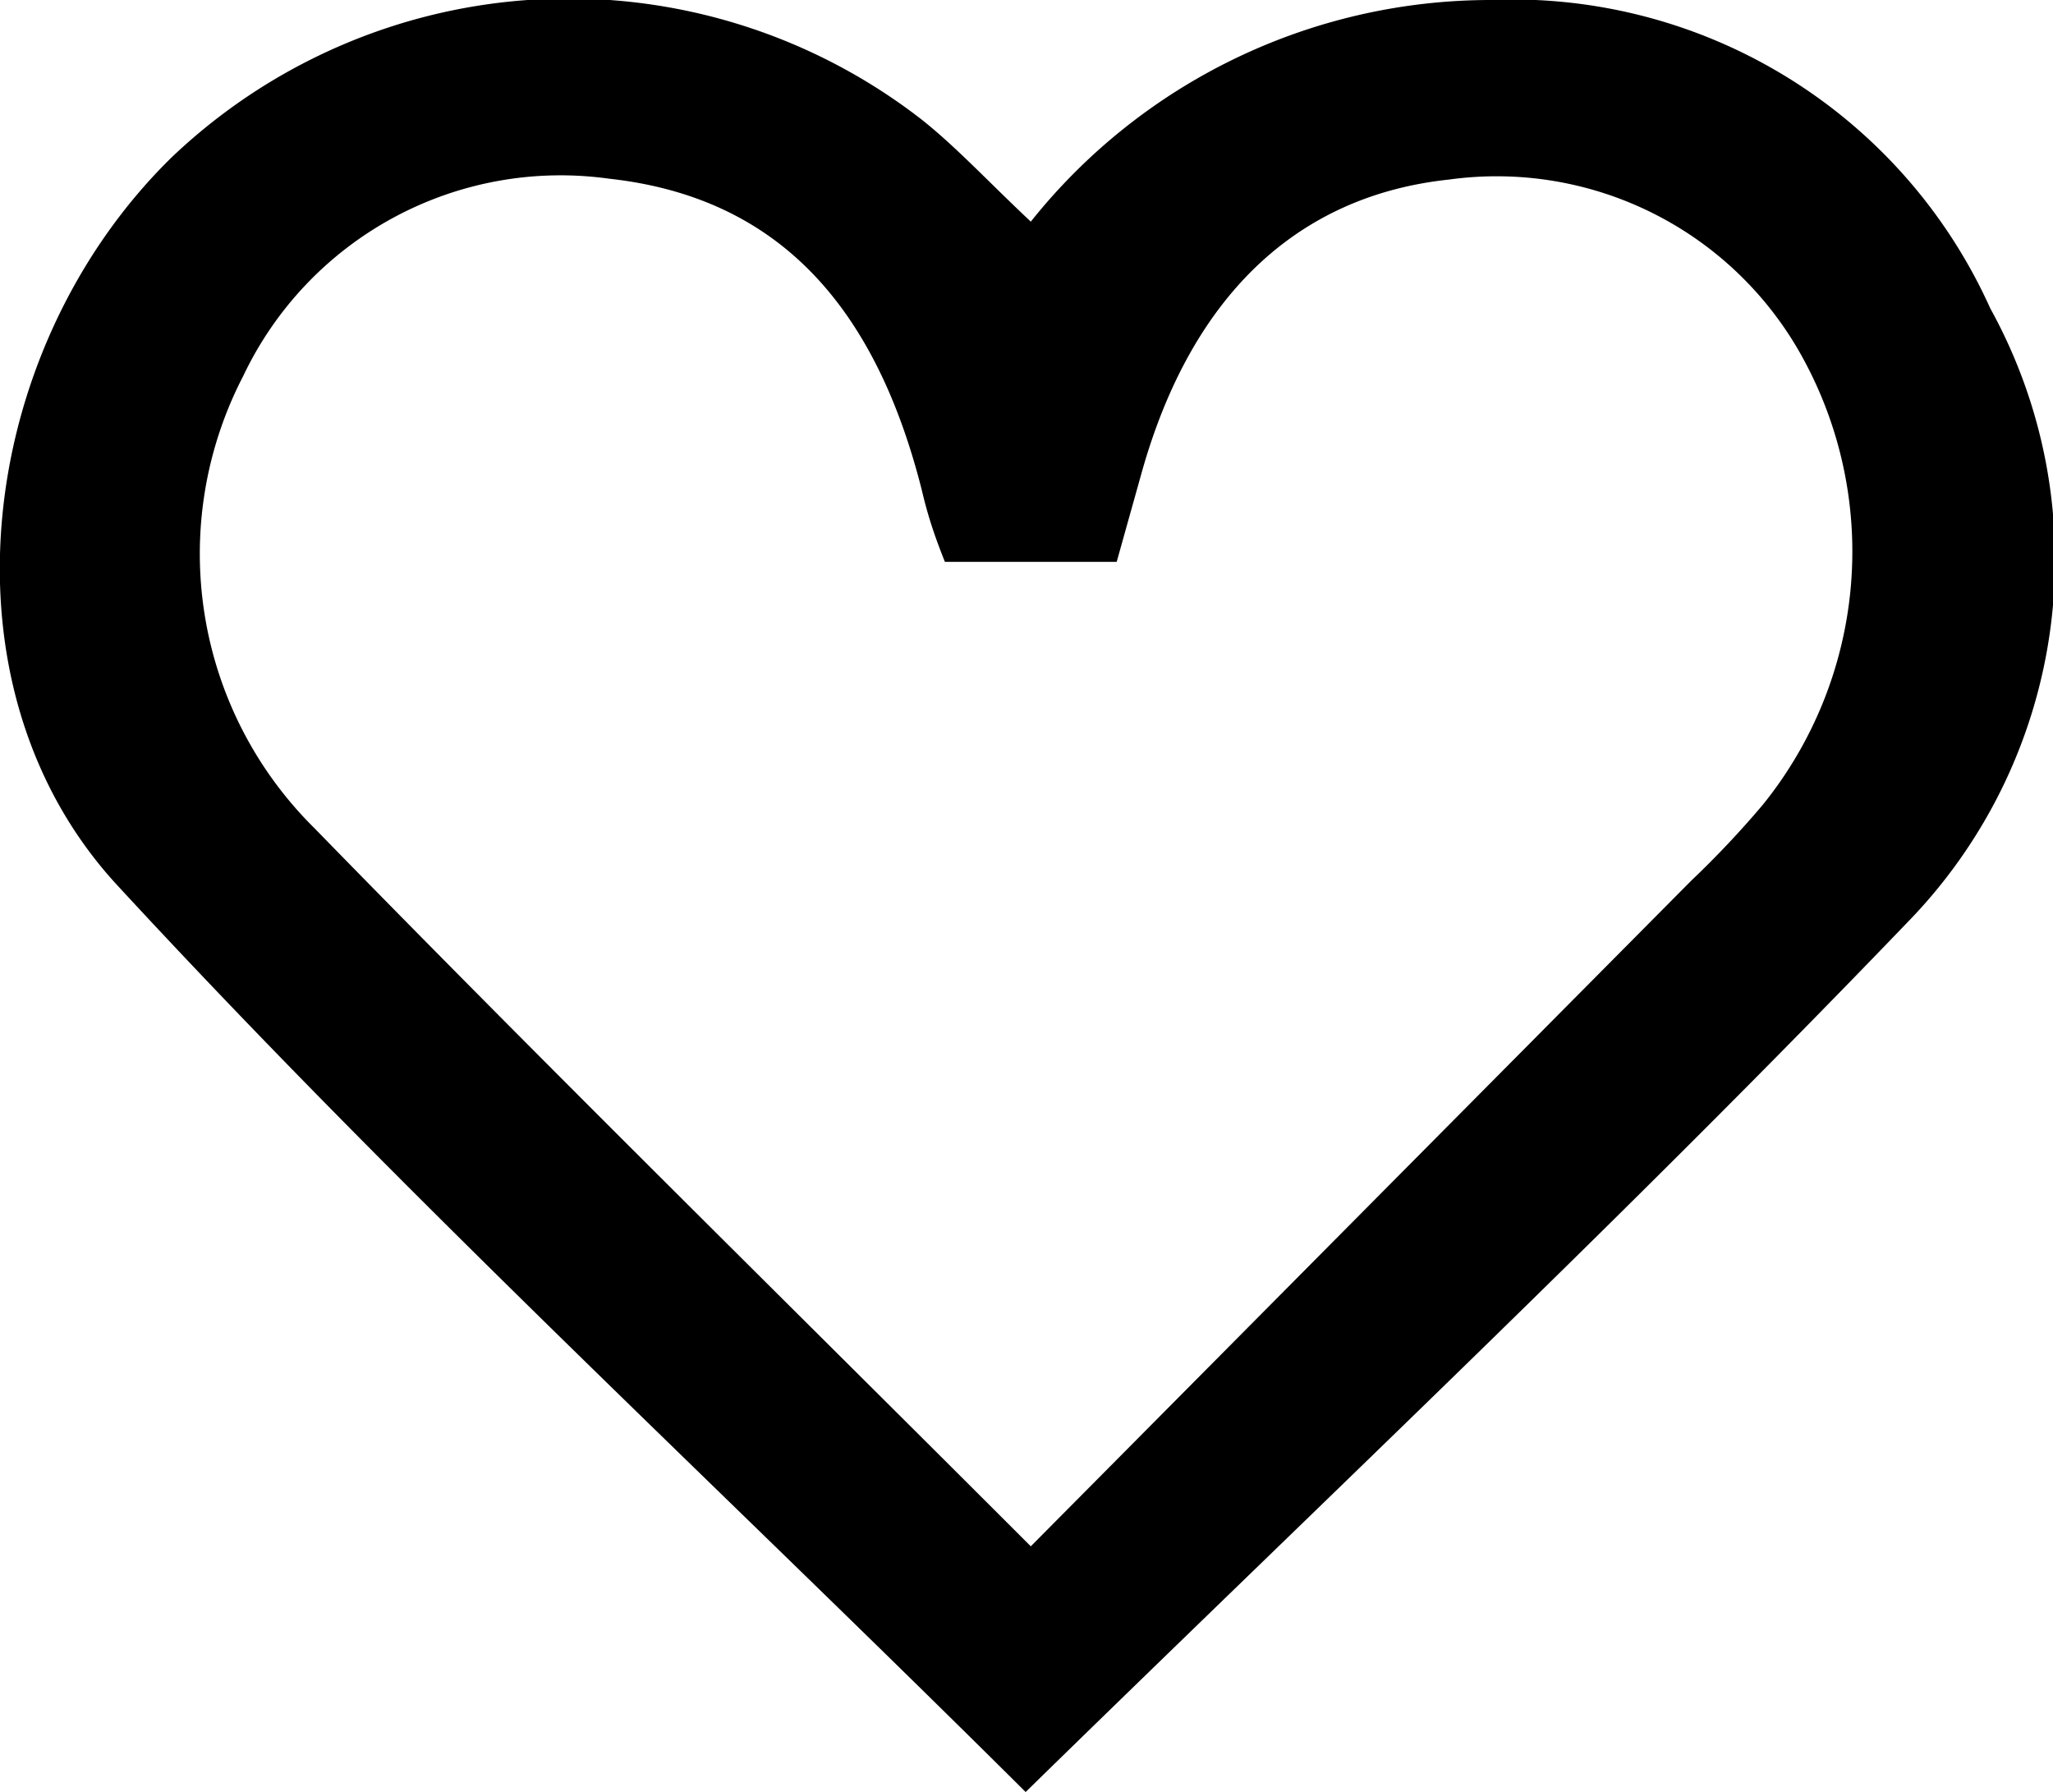 <svg id="Black" xmlns="http://www.w3.org/2000/svg" viewBox="0 0 23.9 20.86"><title>Vector Smart Object</title><path id="_Compound_Path_" data-name="&lt;Compound Path&gt;" d="M23.17,3.59A6.1,6.1,0,0,0,17.34,0,6.85,6.85,0,0,0,12,2.58c-0.51-.48-0.86-0.86-1.26-1.18A6.7,6.7,0,0,0,2,1.83C-0.29,4.07-.77,8,1.37,10.31c3.34,3.62,7,7,10.57,10.55,3.55-3.47,7-6.72,10.32-10.18A6.05,6.05,0,0,0,23.17,3.59ZM20.52,9.37a11.13,11.13,0,0,1-.83.88L12,18c-2.9-2.9-5.65-5.6-8.34-8.36a4.49,4.49,0,0,1-.83-5.26A4.09,4.09,0,0,1,7.09,2.08C9,2.29,10.17,3.49,10.73,5.7,10.8,6,10.88,6.24,11,6.54h2l0.28-1c0.57-2.07,1.8-3.26,3.59-3.45A4.06,4.06,0,0,1,21,4.19,4.69,4.69,0,0,1,20.52,9.37Z"/></svg>